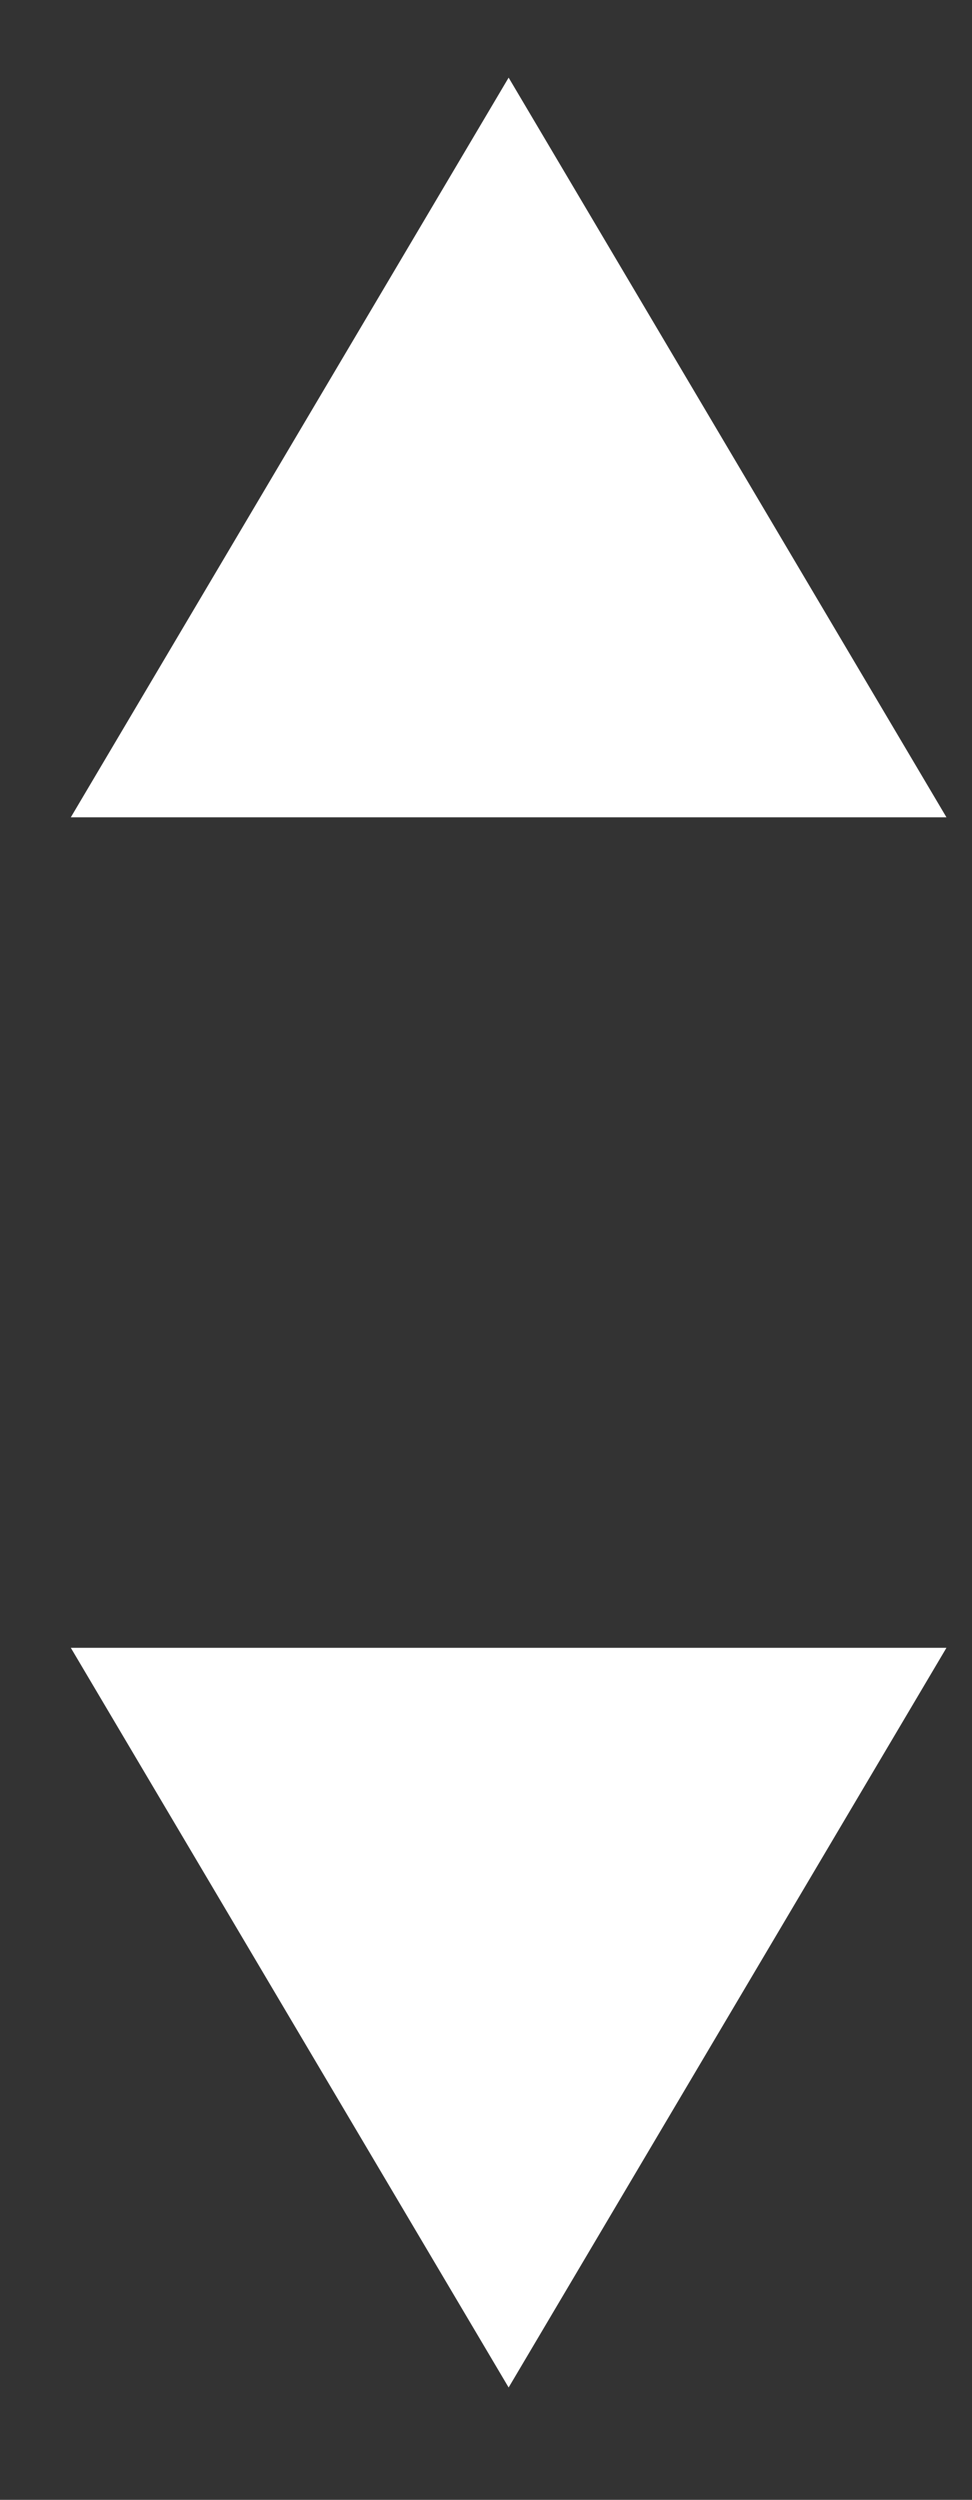 <?xml version="1.0" encoding="UTF-8"?>
<svg width="7px" height="18px" viewBox="0 0 7 18" version="1.1" xmlns="http://www.w3.org/2000/svg" xmlns:xlink="http://www.w3.org/1999/xlink">
    <rect x="0" y="0" width="7" height="18" fill="#333333" stroke="none"/>
    <!-- Generator: Sketch 48.2 (47327) - http://www.bohemiancoding.com/sketch -->
    <title>Group 3</title>
    <desc>Created with Sketch.</desc>
    <defs></defs>
    <g id="Settings-Copy-2" stroke="none" stroke-width="1" fill="none" fill-rule="evenodd" transform="translate(-913, -240)">
        <g id="Group-3" transform="translate(913, 239)" fill="#FFFFFF">
            <g id="icon/proporties_arrodown" transform="translate(0, 11.875)">
                <polygon id="Play-Copy" transform="translate(3.663, 3.653) rotate(180) translate(-3.663, -3.653) " points="3.663 0.99 6.816 6.316 0.51 6.316"></polygon>
            </g>
            <g id="icon/proporties_arrodown" transform="translate(3.5, 4.375) scale(1, -1) translate(-3.5, -4.375) translate(0, 0.875)">
                <polygon id="Play-Copy" transform="translate(3.663, 3.653) rotate(180) translate(-3.663, -3.653) " points="3.663 0.99 6.816 6.316 0.51 6.316"></polygon>
            </g>
        </g>
    </g>
</svg>